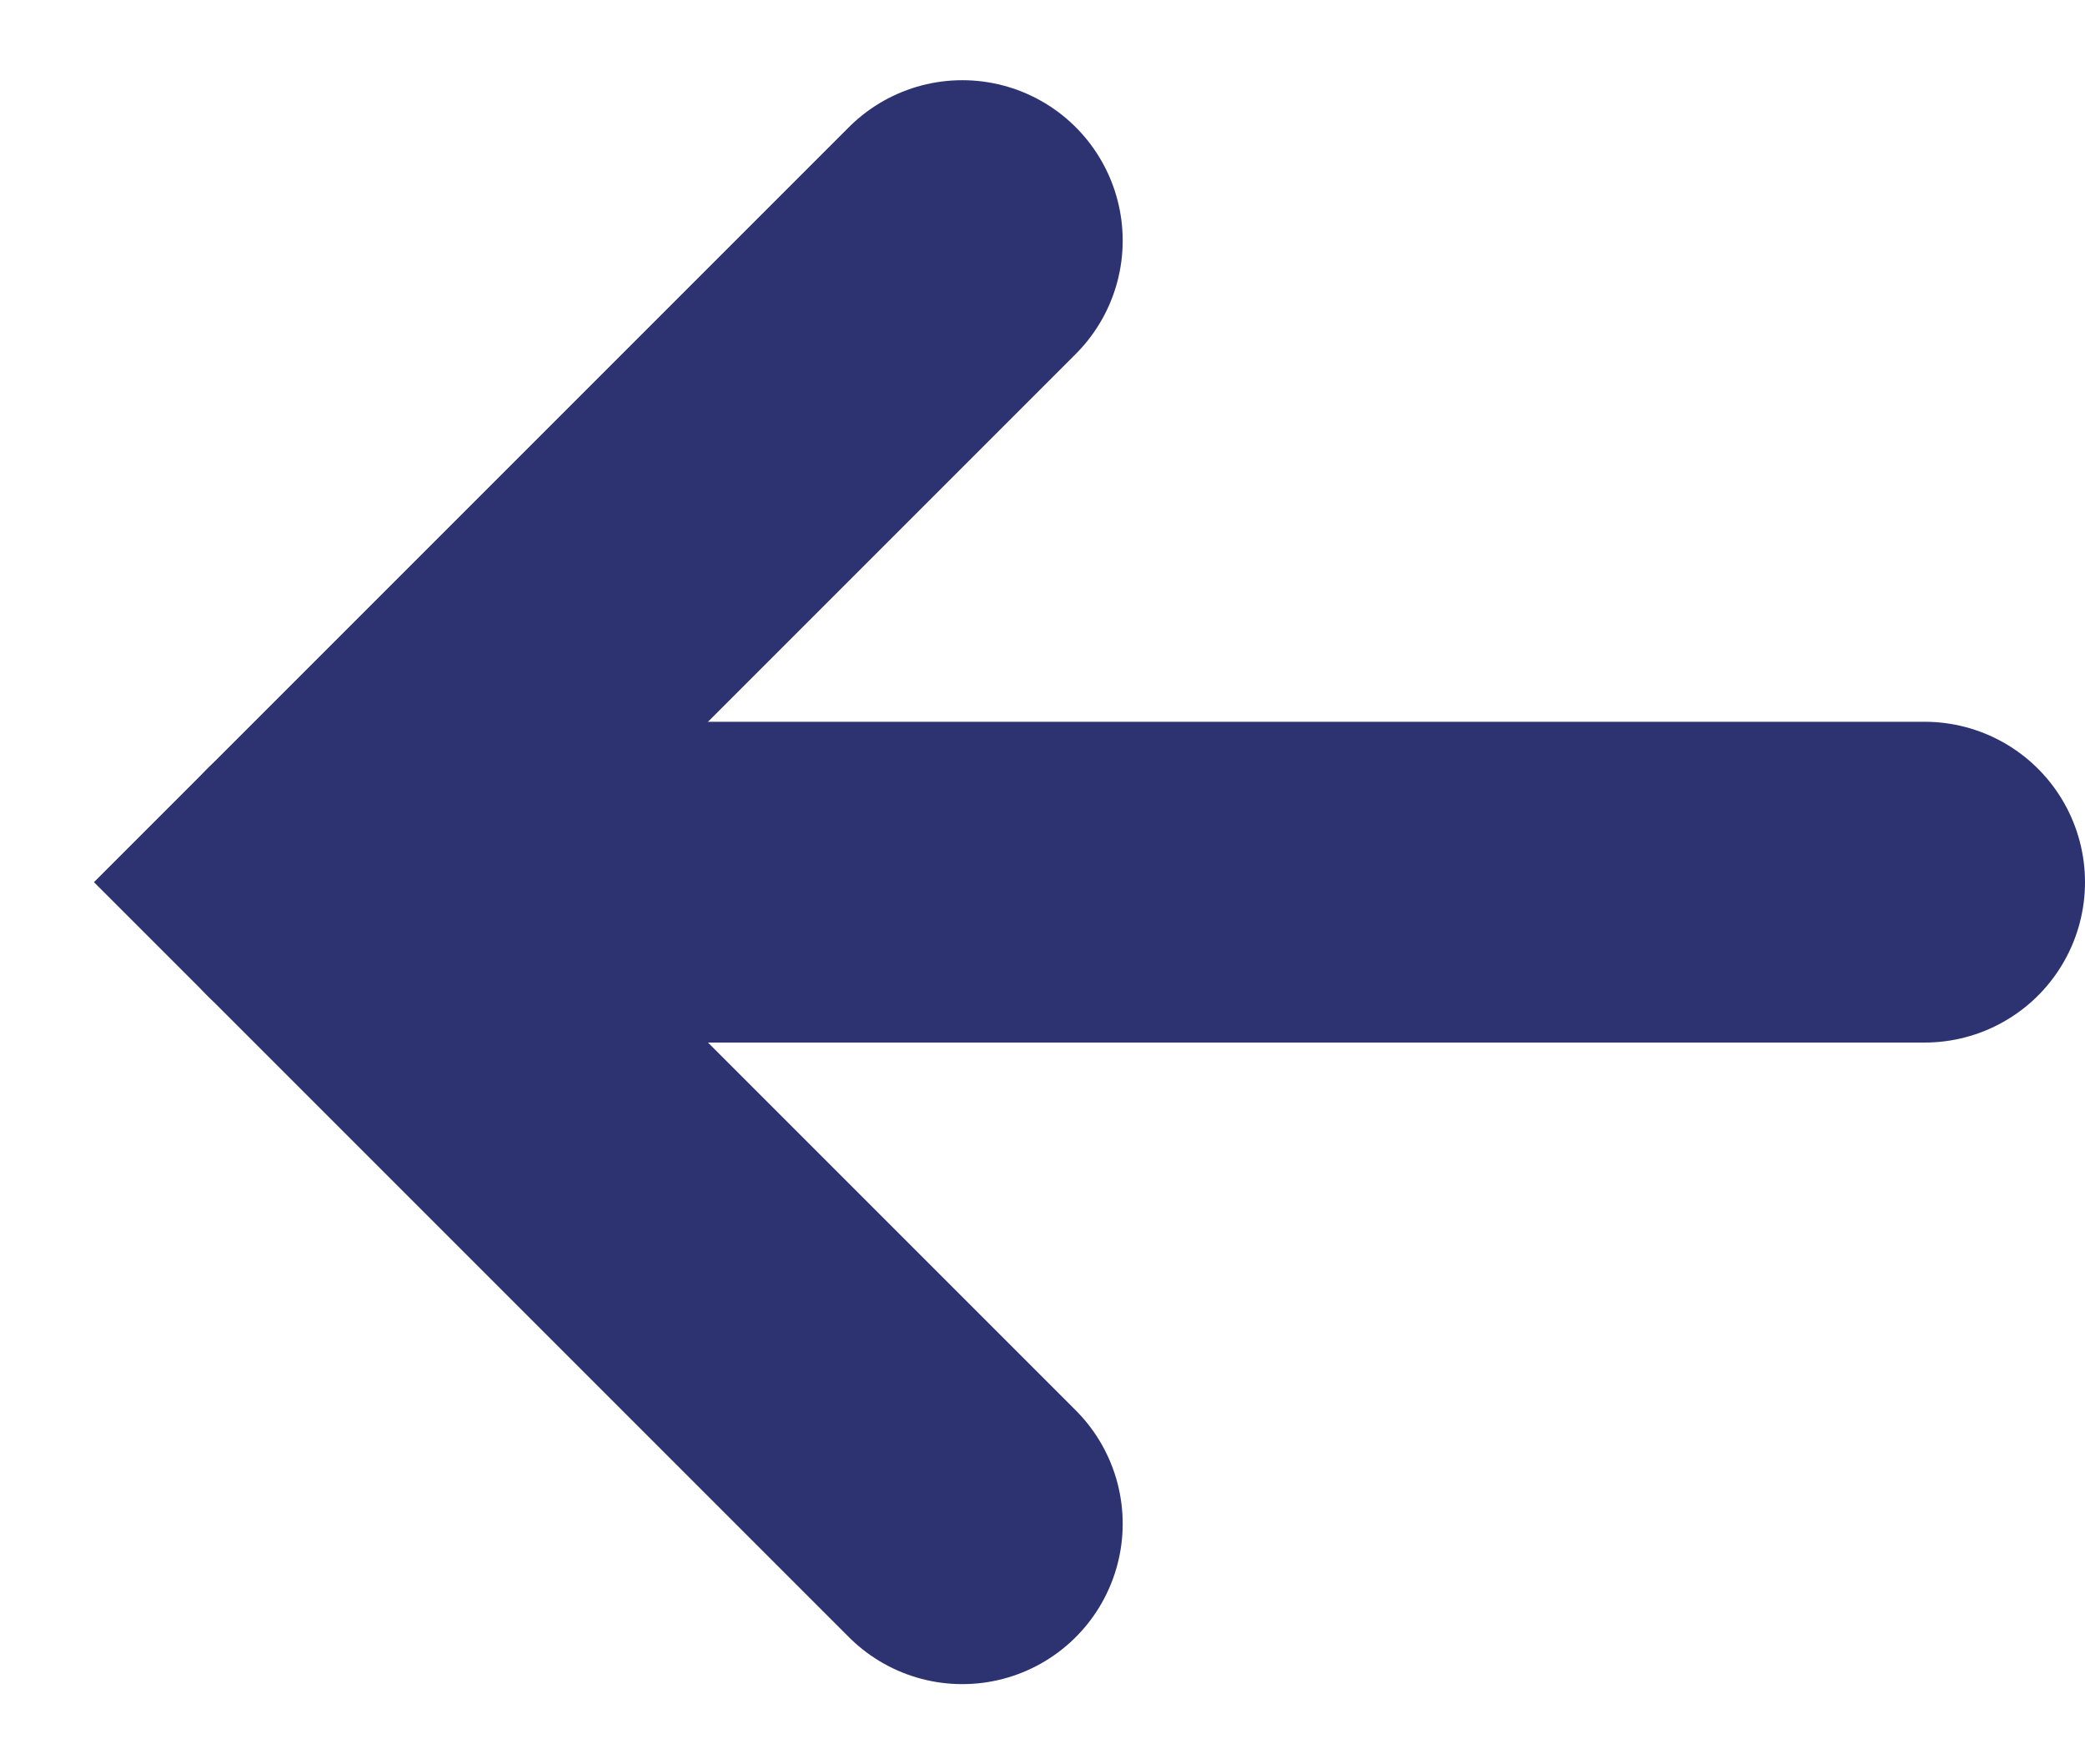 <svg width="13" height="11" viewBox="0 0 13 11" fill="none" xmlns="http://www.w3.org/2000/svg">
<path d="M6 1.5L2 5.5L6 9.5" stroke="#2C3370" stroke-width="2" stroke-linecap="round"/>
<path d="M2 5.5H12" stroke="#2C3370" stroke-width="2" stroke-linecap="round"/>
</svg>
